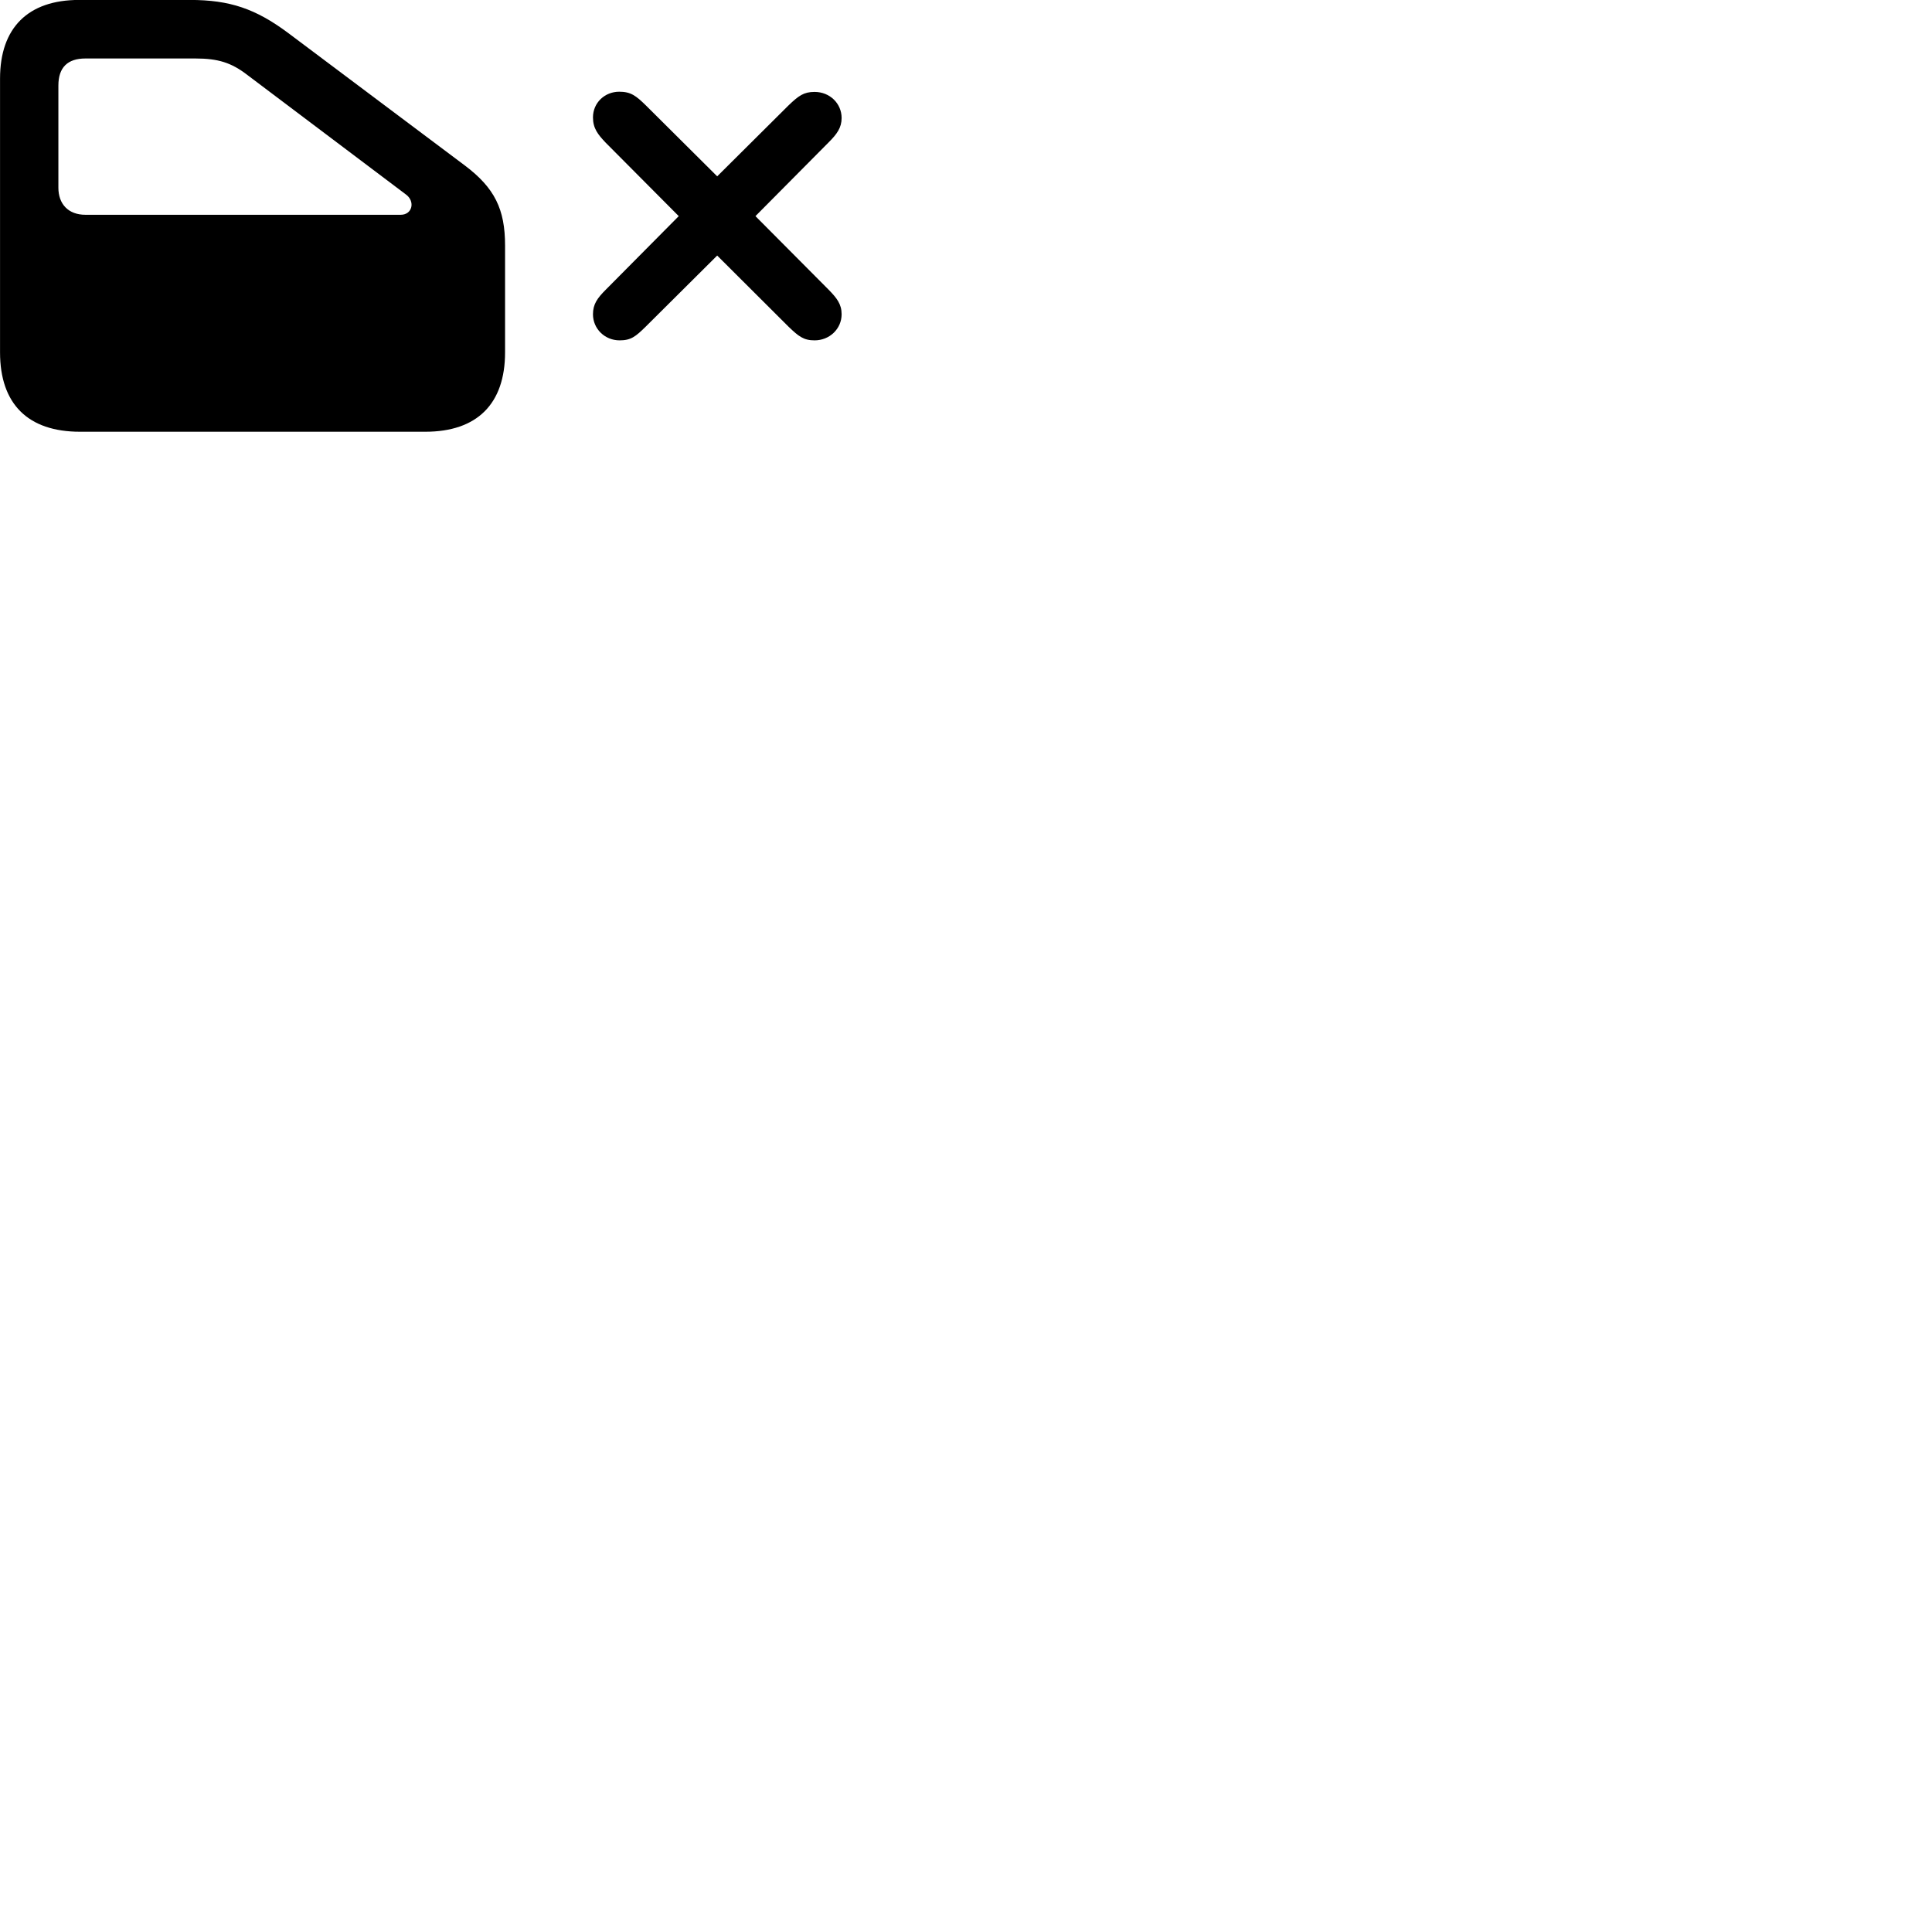 
        <svg xmlns="http://www.w3.org/2000/svg" viewBox="0 0 100 100">
            <path d="M22.012 22.347C24.692 22.347 26.142 20.907 26.142 18.237V12.707C26.142 10.827 25.602 9.727 24.062 8.567L14.902 1.697C13.232 0.457 11.902 -0.003 9.832 -0.003H4.092C1.452 -0.003 0.002 1.437 0.002 4.067V18.237C0.002 20.907 1.442 22.347 4.142 22.347ZM20.742 11.117H4.422C3.532 11.117 3.022 10.557 3.022 9.717V4.427C3.022 3.477 3.512 3.027 4.422 3.027H10.112C11.282 3.027 11.972 3.237 12.812 3.887L21.012 10.067C21.502 10.427 21.342 11.117 20.742 11.117ZM32.072 17.617C32.662 17.617 32.902 17.417 33.422 16.907L37.122 13.227L40.812 16.907C41.332 17.407 41.592 17.617 42.162 17.617C42.942 17.617 43.562 17.017 43.562 16.267C43.562 15.747 43.322 15.437 42.892 14.997L39.102 11.187L42.892 7.367C43.322 6.937 43.562 6.607 43.562 6.107C43.562 5.357 42.952 4.757 42.162 4.757C41.602 4.757 41.332 4.957 40.812 5.457L37.122 9.127L33.432 5.457C32.922 4.957 32.652 4.747 32.052 4.747C31.302 4.747 30.692 5.317 30.692 6.077C30.692 6.637 30.942 6.957 31.352 7.387L35.132 11.187L31.352 14.997C30.912 15.437 30.692 15.747 30.692 16.267C30.692 17.017 31.302 17.617 32.072 17.617Z" />
        </svg>
    